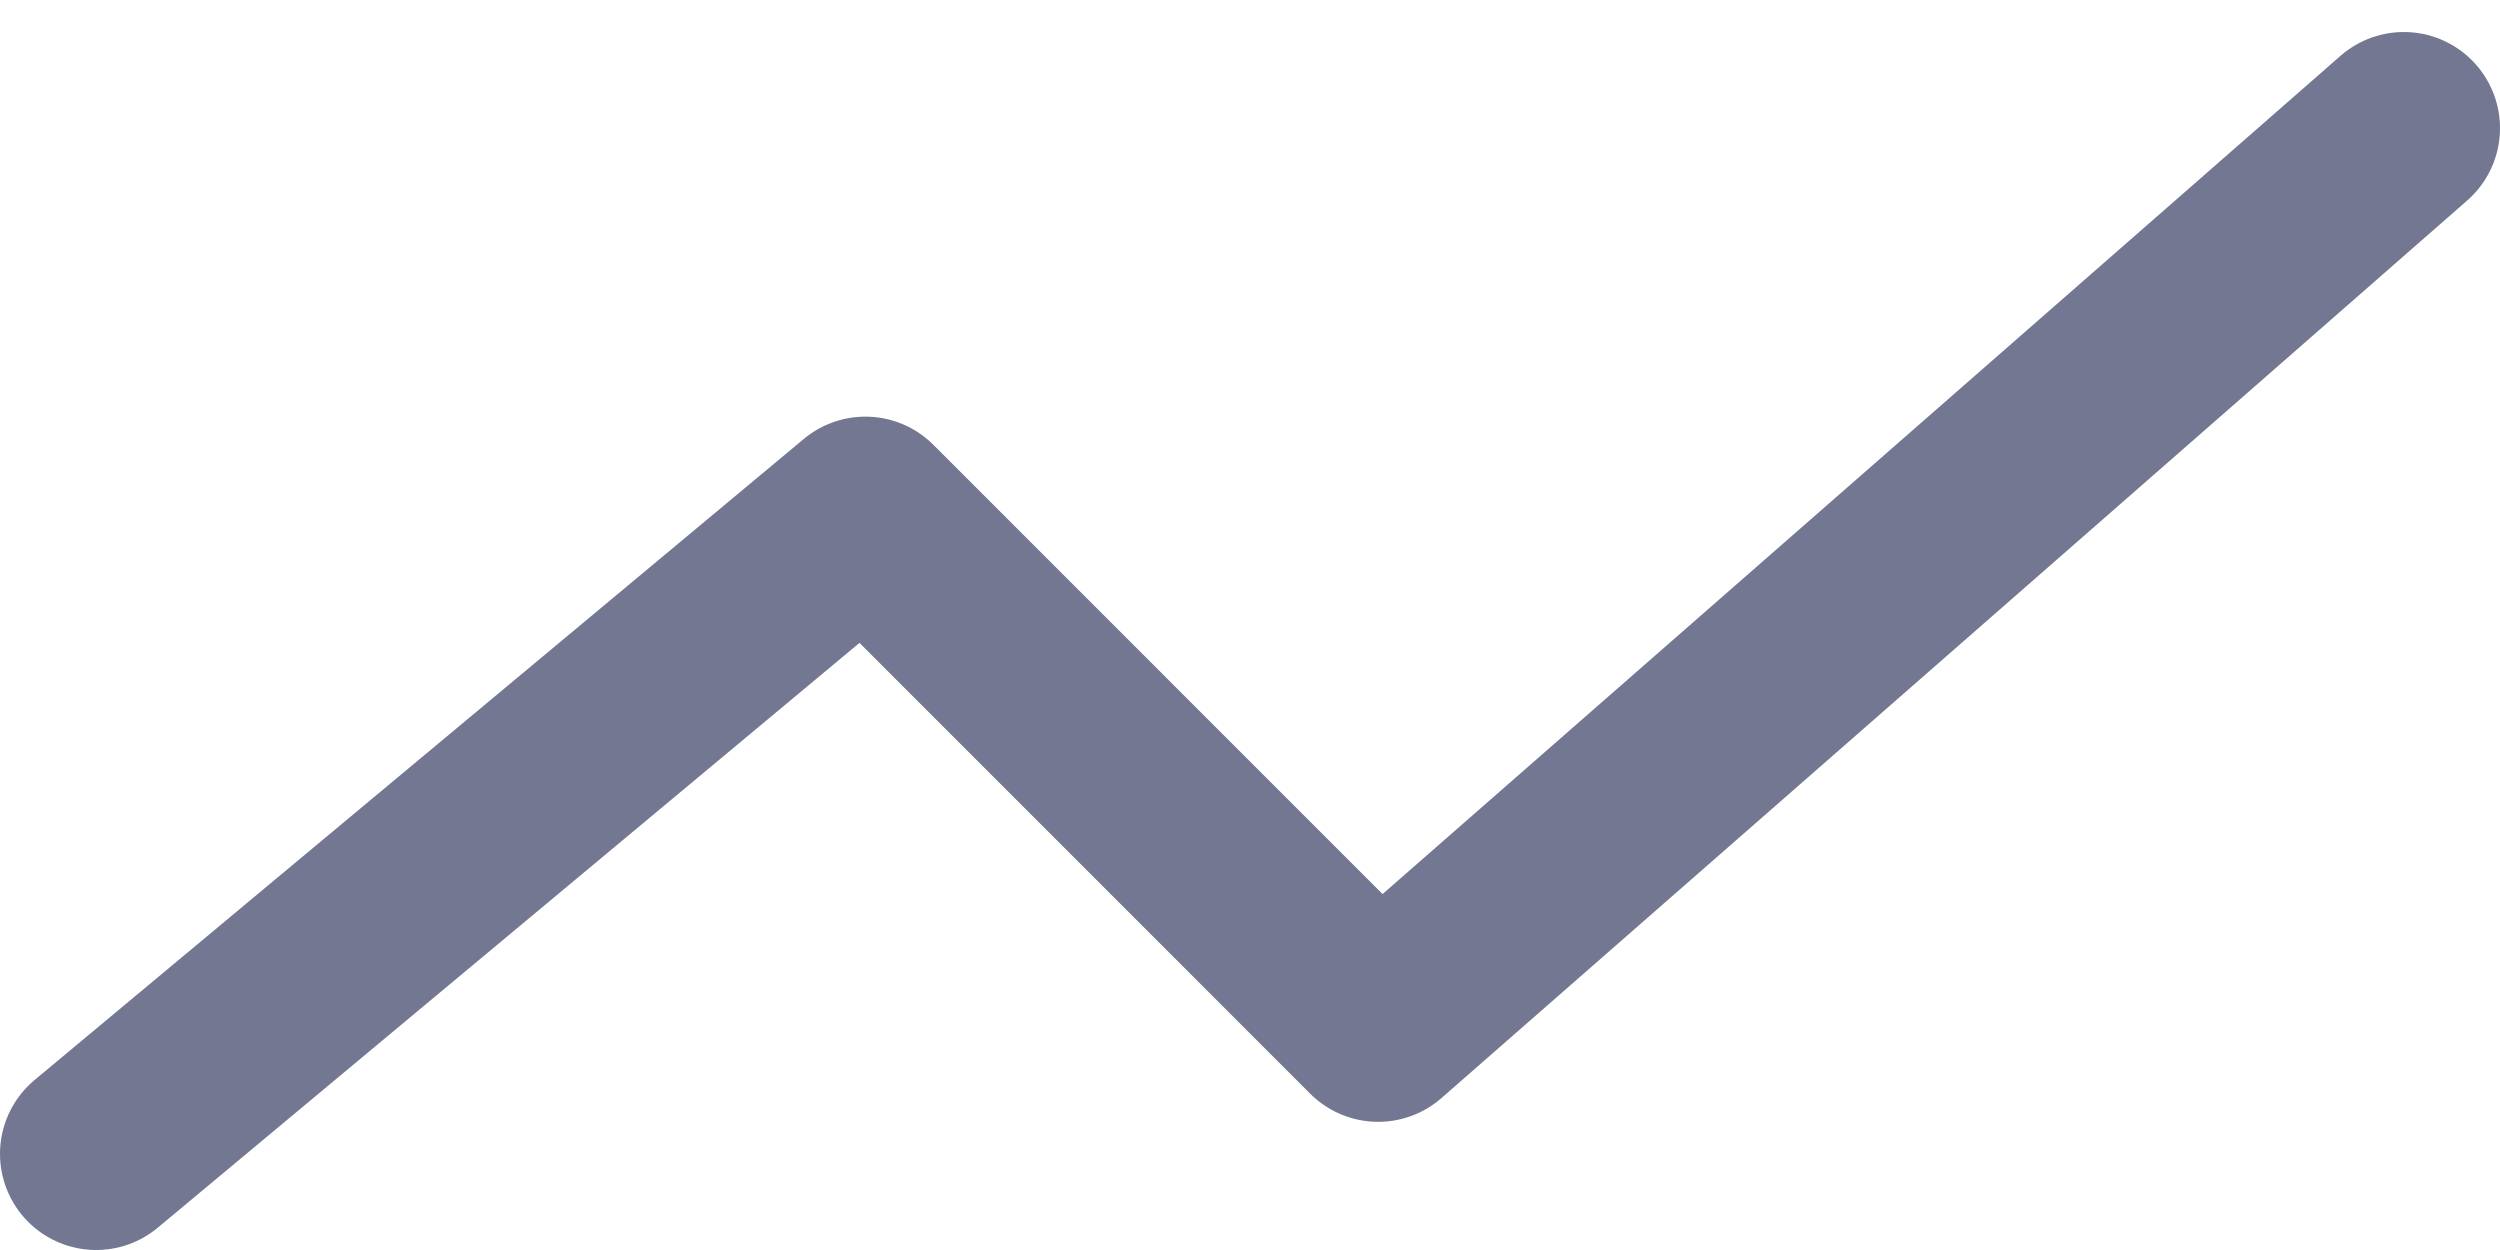 <svg width="26" height="13" viewBox="0 0 26 13" fill="none" xmlns="http://www.w3.org/2000/svg">
<path d="M25 1.333L14.333 10.667L9 5.333L1 12" stroke="#737791" stroke-width="2" stroke-linecap="round" stroke-linejoin="round"/>
</svg>
